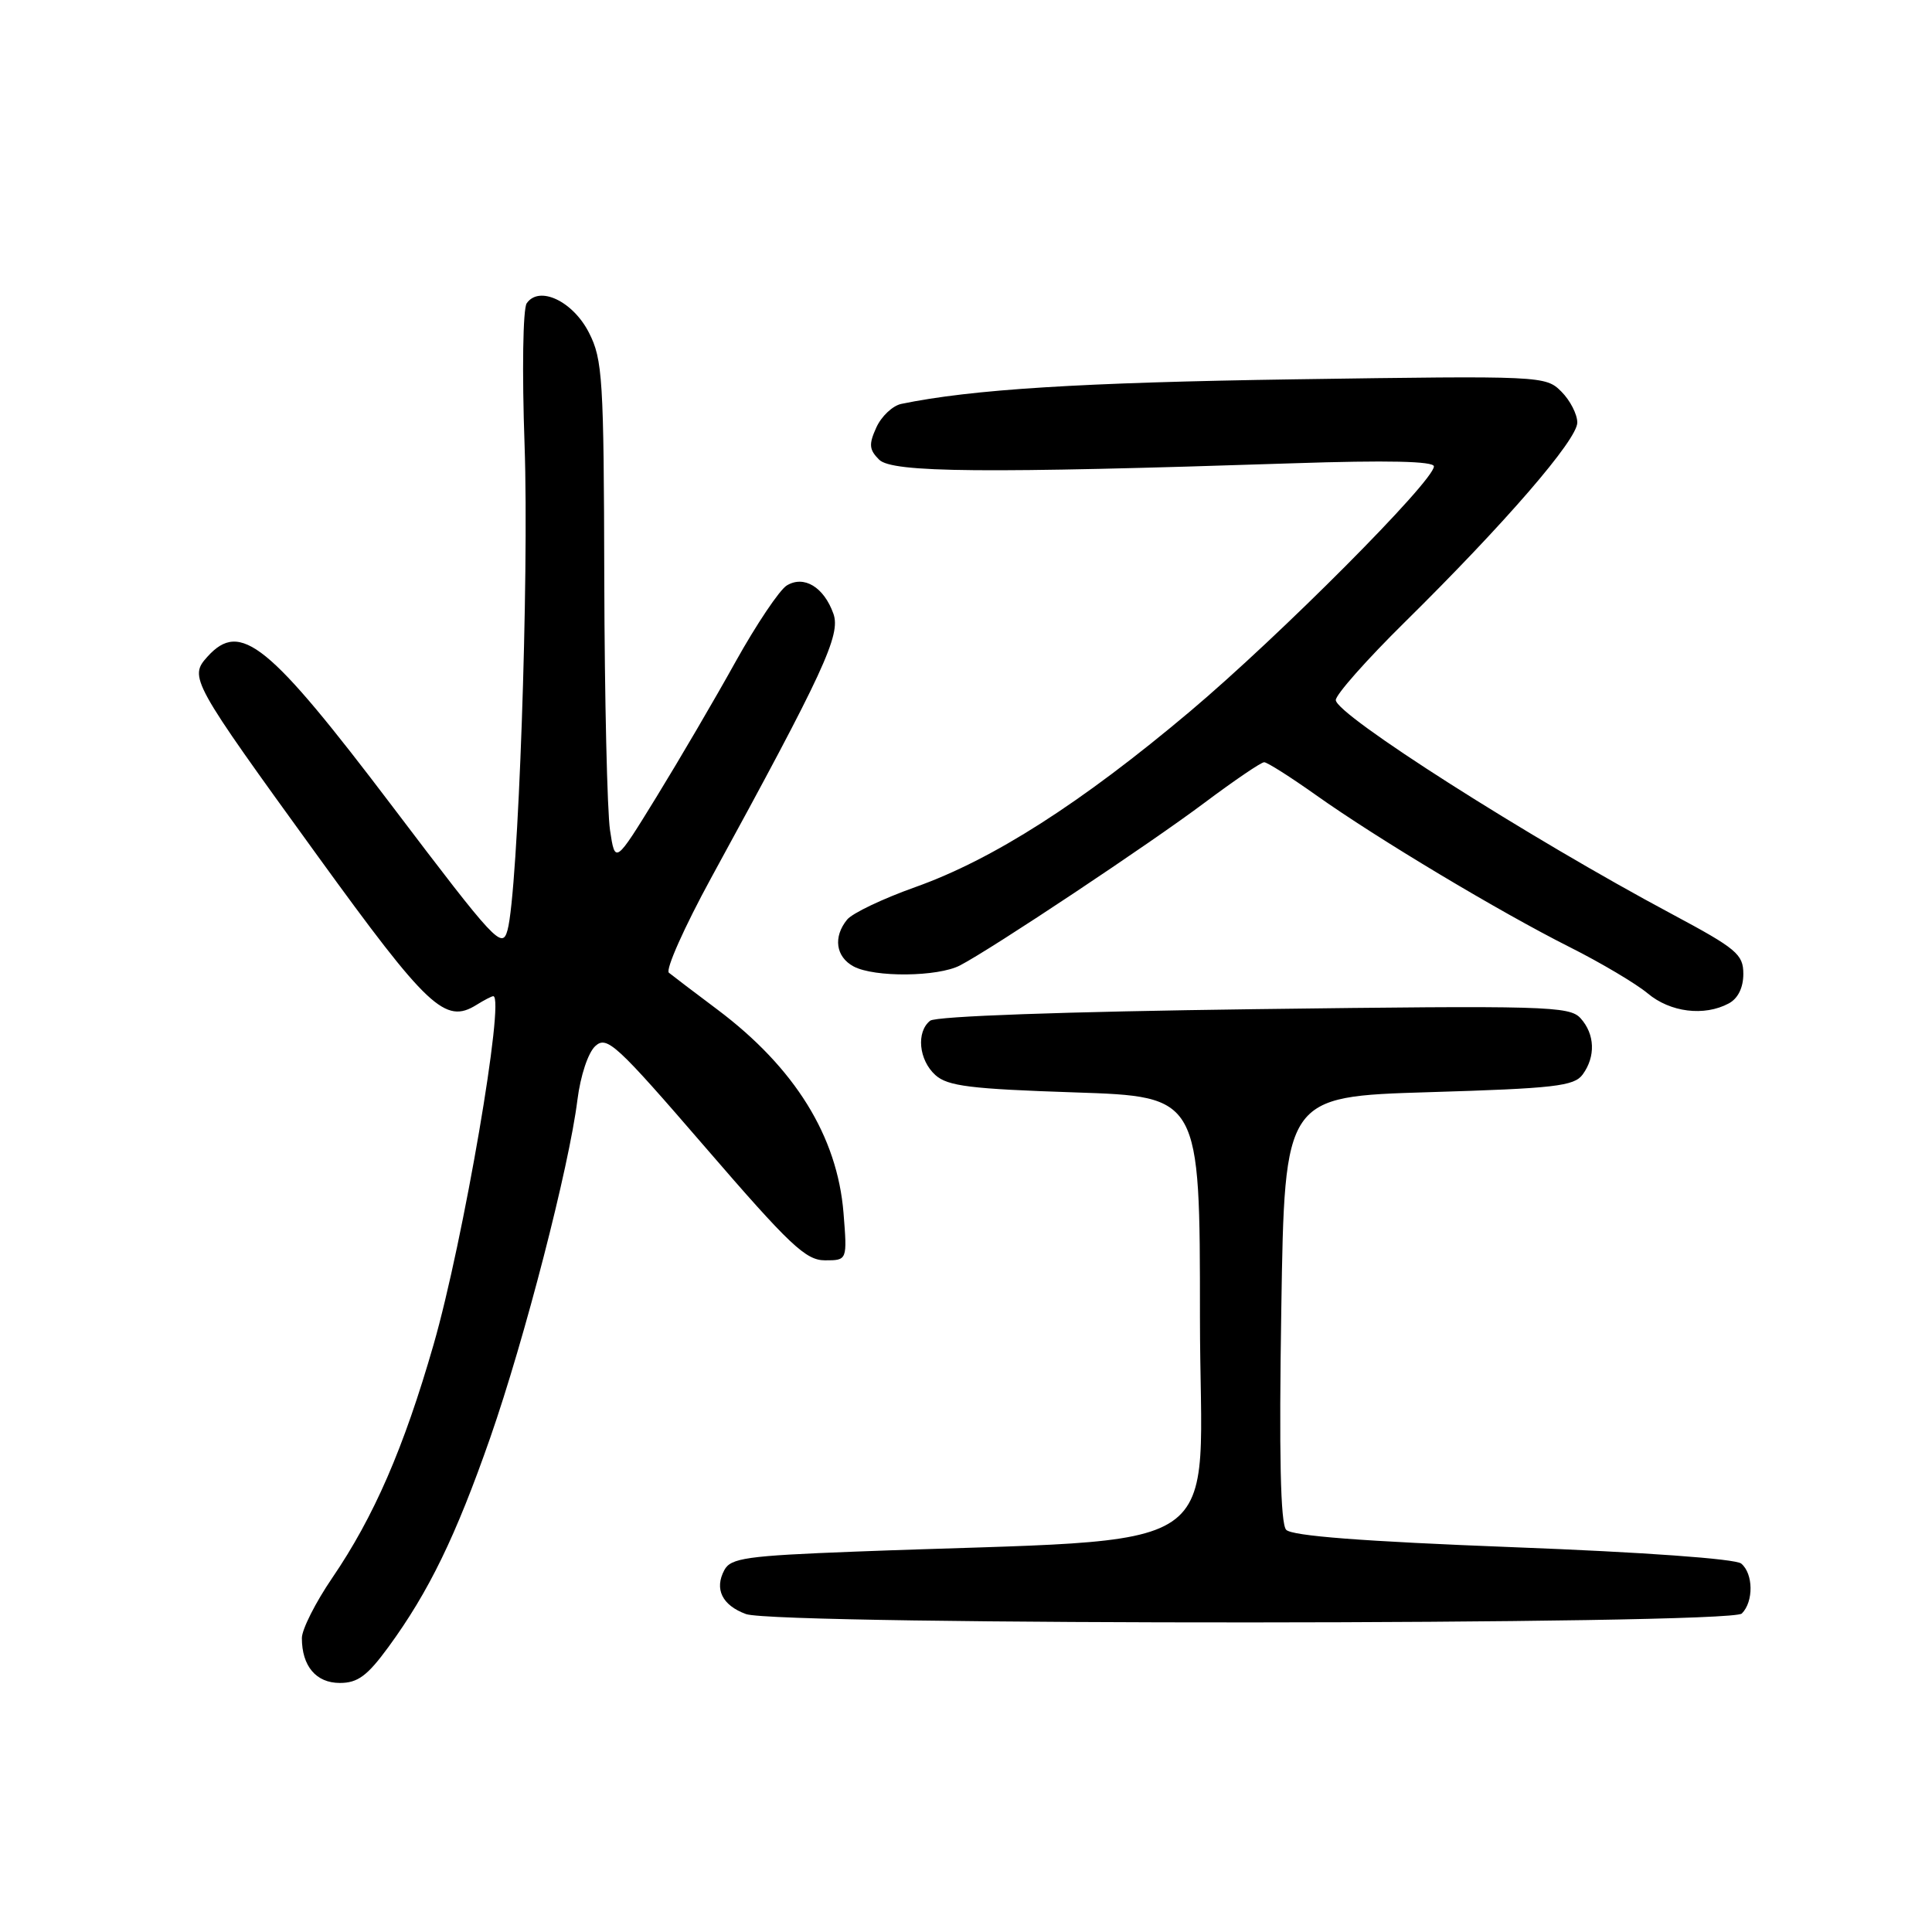 <?xml version="1.0" encoding="UTF-8" standalone="no"?>
<!DOCTYPE svg PUBLIC "-//W3C//DTD SVG 1.1//EN" "http://www.w3.org/Graphics/SVG/1.1/DTD/svg11.dtd" >
<svg xmlns="http://www.w3.org/2000/svg" xmlns:xlink="http://www.w3.org/1999/xlink" version="1.1" viewBox="0 0 256 256">
 <g >
 <path fill="currentColor"
d=" M 51.46 218.25 C 56.82 210.92 60.39 203.58 64.96 190.50 C 69.53 177.38 75.40 154.65 76.51 145.75 C 76.92 142.51 77.93 139.47 78.89 138.60 C 80.42 137.21 81.67 138.37 93.47 152.04 C 104.67 165.02 106.77 167.00 109.32 167.00 C 112.27 167.00 112.27 167.00 111.77 160.72 C 110.95 150.56 105.32 141.48 95.07 133.78 C 92.01 131.49 89.11 129.28 88.63 128.89 C 88.16 128.49 90.68 122.84 94.23 116.33 C 109.21 88.92 111.43 84.12 110.43 81.32 C 109.17 77.79 106.53 76.19 104.25 77.58 C 103.29 78.17 100.24 82.71 97.48 87.66 C 94.73 92.62 90.00 100.69 86.99 105.59 C 81.51 114.50 81.51 114.50 80.83 110.00 C 80.46 107.53 80.11 92.54 80.07 76.71 C 80.01 50.18 79.85 47.62 78.04 44.08 C 75.91 39.90 71.44 37.79 69.79 40.19 C 69.29 40.93 69.16 49.16 69.51 59.00 C 70.12 76.56 68.66 118.10 67.25 123.24 C 66.54 125.83 65.69 124.92 52.04 106.91 C 35.57 85.18 31.87 82.18 27.50 87.00 C 25.02 89.74 25.28 90.21 42.07 113.39 C 56.71 133.60 58.99 135.74 63.14 133.15 C 64.15 132.52 65.15 132.00 65.36 132.00 C 66.96 132.00 61.39 164.49 57.45 178.17 C 53.50 191.89 49.55 200.98 44.01 209.10 C 41.81 212.33 40.00 215.91 40.00 217.05 C 40.00 220.77 41.88 223.00 45.03 223.00 C 47.40 223.00 48.67 222.06 51.46 218.25 Z  M 230.80 213.80 C 232.38 212.22 232.33 208.52 230.72 207.18 C 229.96 206.55 217.77 205.67 200.47 205.01 C 180.51 204.24 171.16 203.52 170.42 202.70 C 169.67 201.87 169.47 192.75 169.78 173.40 C 170.22 145.30 170.22 145.30 189.32 144.72 C 206.00 144.22 208.58 143.92 209.71 142.38 C 211.45 140.00 211.34 137.03 209.43 134.92 C 207.97 133.31 204.89 133.22 166.18 133.72 C 140.99 134.05 124.01 134.65 123.25 135.25 C 121.38 136.73 121.74 140.46 123.94 142.45 C 125.57 143.92 128.56 144.29 142.44 144.75 C 159.00 145.30 159.00 145.30 159.00 174.53 C 159.00 207.28 164.37 203.63 113.22 205.60 C 98.92 206.15 96.83 206.45 95.98 208.04 C 94.63 210.56 95.69 212.71 98.84 213.87 C 102.99 215.39 229.27 215.33 230.80 213.80 Z  M 229.07 132.96 C 230.29 132.31 231.00 130.87 231.00 129.05 C 231.00 126.45 230.12 125.71 221.54 121.12 C 202.62 111.02 177.00 94.70 177.00 92.76 C 177.00 92.04 181.09 87.42 186.10 82.48 C 199.48 69.28 209.00 58.26 209.00 55.99 C 209.00 54.90 208.05 53.05 206.89 51.89 C 204.80 49.80 204.36 49.78 171.64 50.26 C 143.23 50.68 128.74 51.59 119.42 53.52 C 118.28 53.76 116.79 55.16 116.12 56.64 C 115.10 58.88 115.16 59.58 116.49 60.91 C 118.21 62.63 130.37 62.74 171.25 61.39 C 183.86 60.97 190.00 61.11 190.00 61.80 C 190.00 63.73 169.55 84.27 157.68 94.27 C 143.27 106.41 131.58 113.88 121.27 117.55 C 117.00 119.07 112.94 121.00 112.25 121.85 C 110.37 124.15 110.74 126.79 113.11 128.06 C 115.86 129.53 124.28 129.45 127.21 127.92 C 131.46 125.71 152.44 111.75 159.63 106.35 C 163.56 103.41 167.10 101.00 167.51 101.00 C 167.91 101.00 171.00 102.96 174.37 105.35 C 182.51 111.13 198.71 120.83 208.00 125.50 C 212.12 127.57 216.77 130.33 218.33 131.63 C 221.32 134.14 225.82 134.70 229.07 132.96 Z "/>
</g>
</svg>